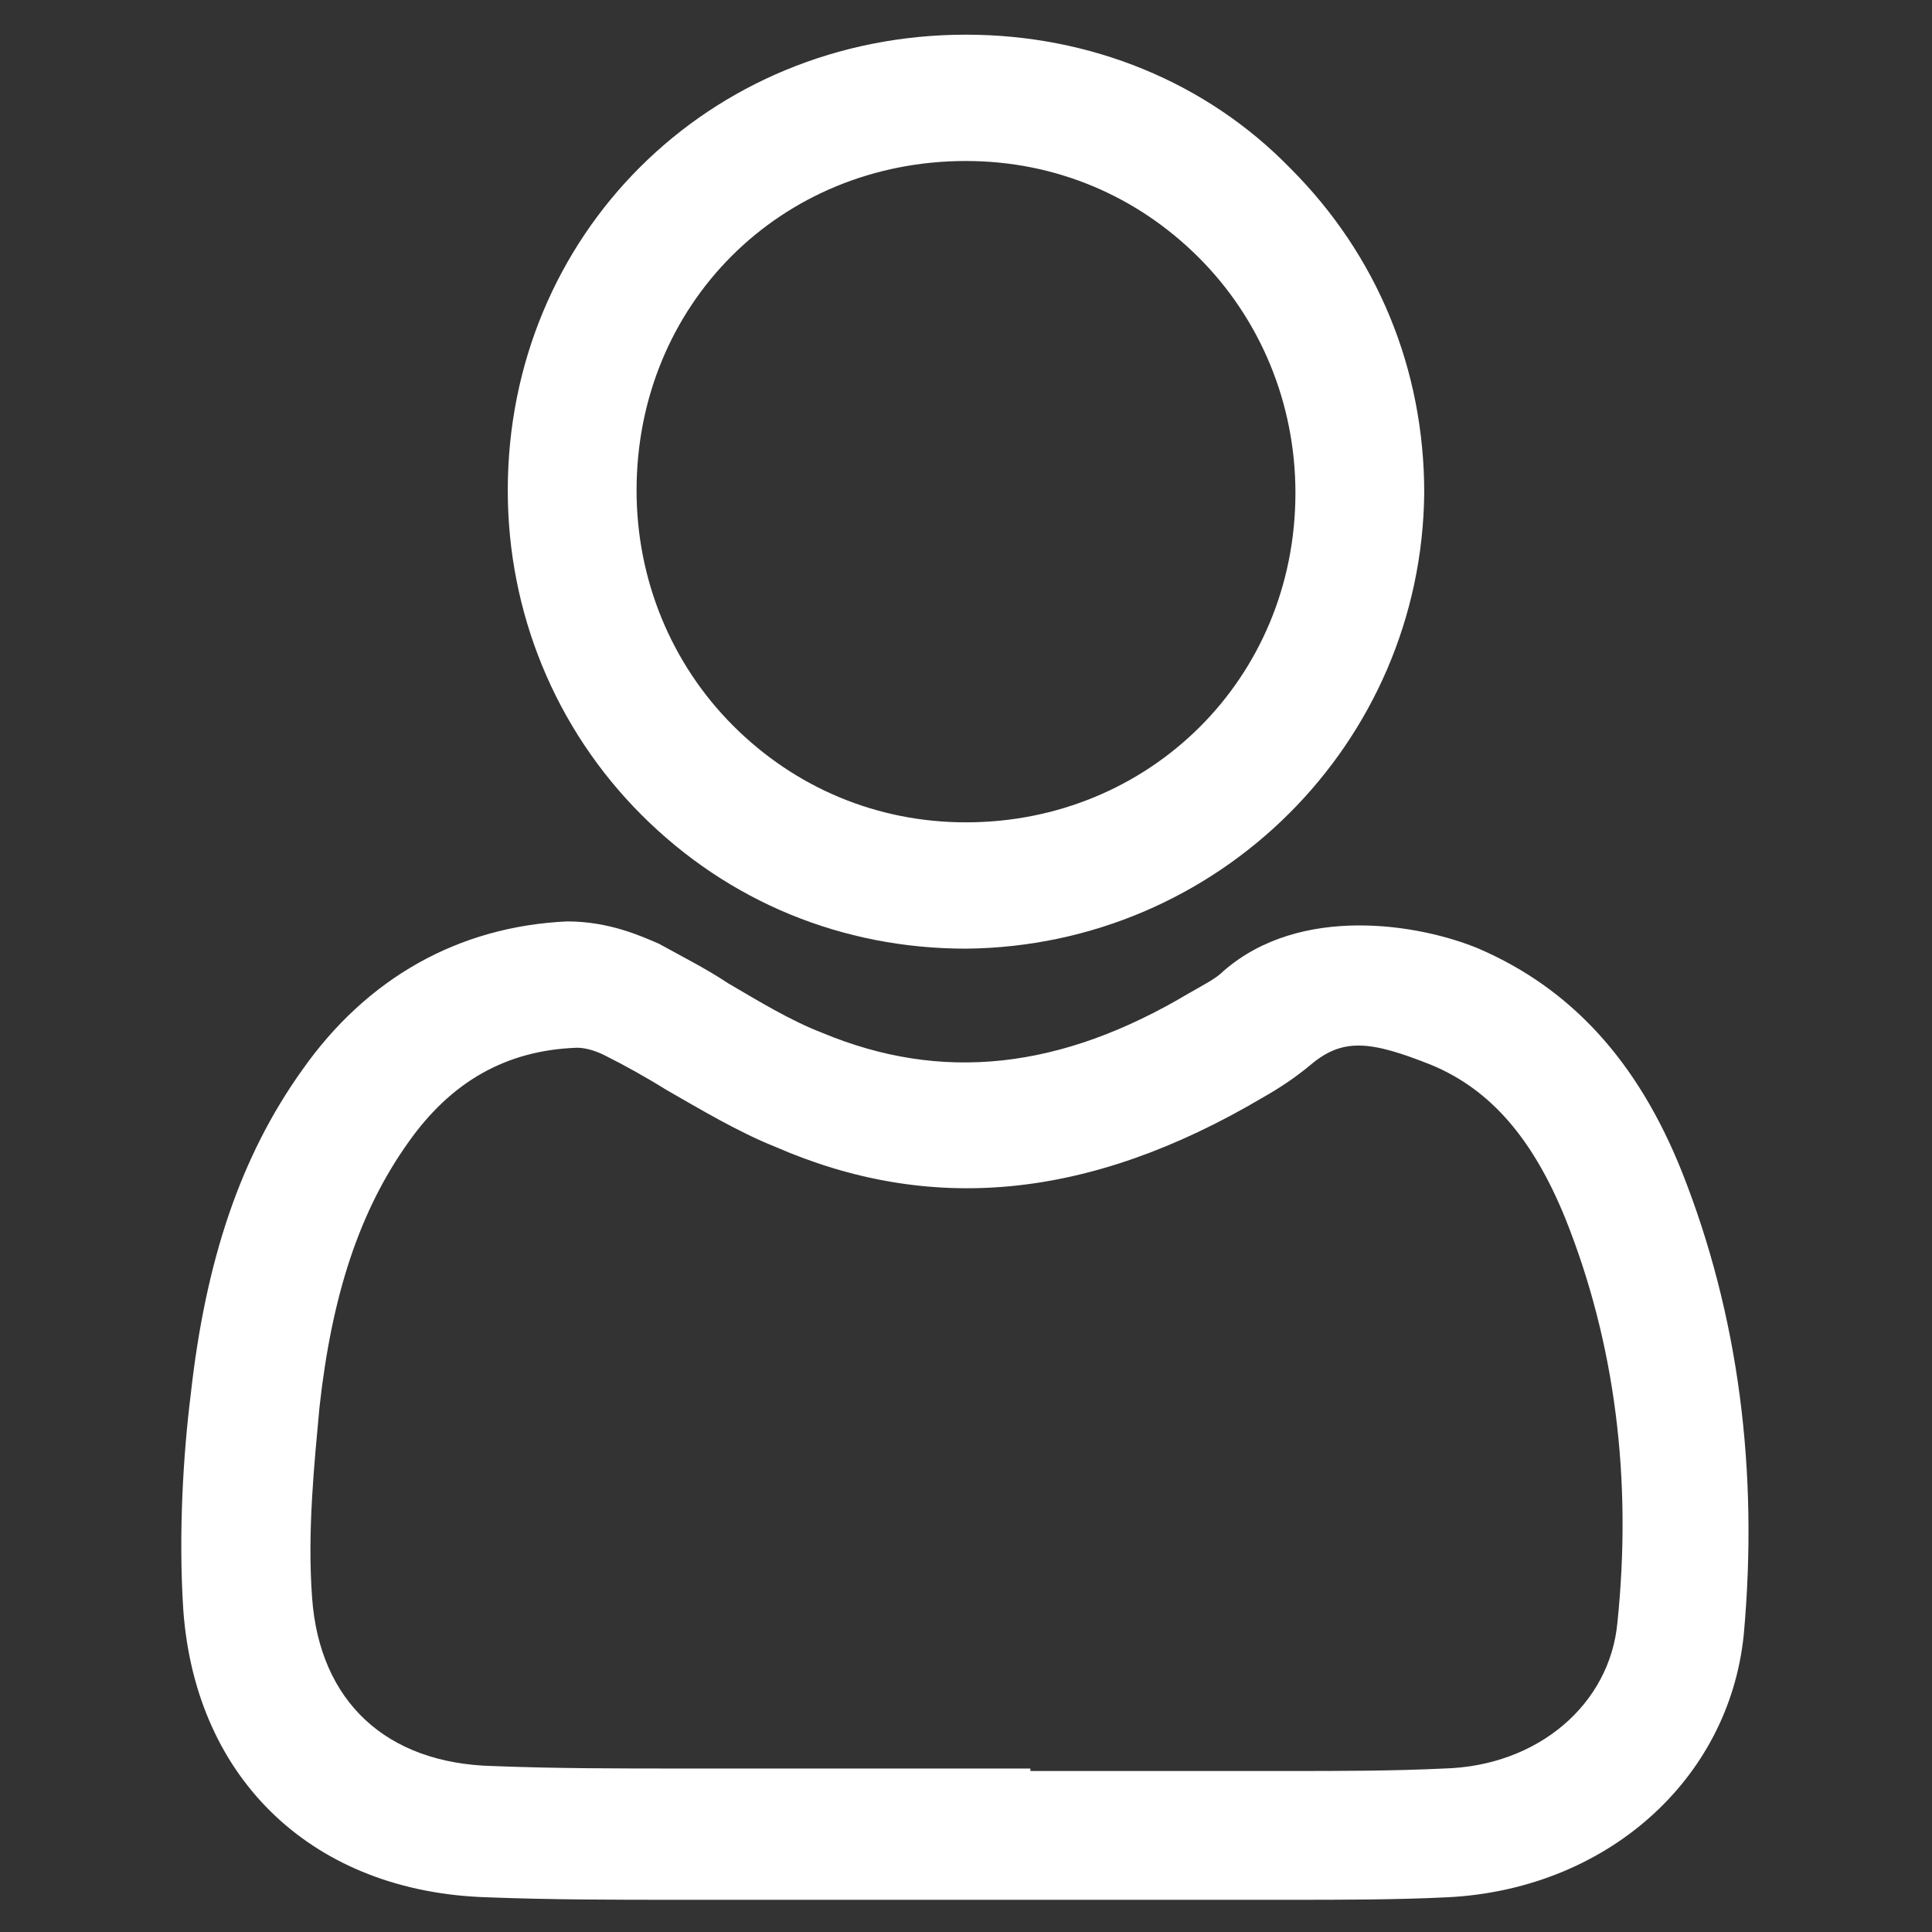 <?xml version="1.0" encoding="utf-8"?>
<!-- Generator: Adobe Illustrator 21.1.0, SVG Export Plug-In . SVG Version: 6.00 Build 0)  -->
<svg version="1.1" id="Layer_1" xmlns="http://www.w3.org/2000/svg" xmlns:xlink="http://www.w3.org/1999/xlink" x="0px" y="0px"
	 viewBox="0 0 78 78" style="enable-background:new 0 0 78 78;" xml:space="preserve">
<rect x="0" y="0" width="78" height="78" fill="#333333" stroke="none"/>
<style type="text/css">
	.st0{fill:#FFFFFF;}
</style>
<g>
	<path class="st0" d="M52,76.7l-4.6,0l-3.8,0l-7.2,0l-9,0c-2.6,0-5.1,0-7.7-0.1c-7-0.2-11.8-4.7-12.3-11.6c-0.2-3.1,0-6.3,0.3-8.7
		c0.6-5.4,2-9.6,4.5-13.1c2.6-3.7,6.3-5.8,10.7-6c0,0,0,0,0,0c1.7,0,3,0.6,3.7,0.9c0.9,0.5,1.9,1,2.8,1.6c1.2,0.7,2.5,1.5,3.8,2
		c4.8,2,9.6,1.5,14.8-1.6c0.7-0.4,1.1-0.6,1.4-0.9c3.1-2.7,7.9-1.9,10.3-0.9c3.7,1.6,6.4,4.5,8.2,9c2.3,5.8,3.1,12.1,2.5,18.7
		c-0.6,5.9-5.6,10.3-12,10.6C56.3,76.7,54.2,76.7,52,76.7z M47.4,71.5l4.6,0c2.1,0,4.2,0,6.3-0.1c3.8-0.1,6.7-2.6,7-5.9
		c0.6-5.8-0.1-11.3-2.1-16.3c-1.3-3.2-3-5.2-5.4-6.2c-2.5-1-3.6-1.1-4.9,0c-0.6,0.5-1.2,0.9-1.9,1.3c-7.1,4.2-13.5,4.7-19.7,2
		c-1.5-0.6-3-1.5-4.4-2.3c-0.8-0.5-1.7-1-2.5-1.4c-0.4-0.2-0.8-0.3-1.1-0.3c-2.9,0.1-5.1,1.4-6.8,3.8c-2,2.8-3.1,6.2-3.6,10.7
		c-0.2,2.2-0.5,5-0.3,7.7c0.3,4.2,3,6.7,7.3,6.8c2.5,0.1,5.1,0.1,7.6,0.1l14.1,0v0.1L47.4,71.5z"/>
	<path class="st0" d="M39,38.3L39,38.3c-5,0-9.6-1.9-13.1-5.4c-3.5-3.5-5.4-8.2-5.4-13.1c0-10.3,8.1-18.4,18.5-18.4
		c5,0,9.7,1.9,13.1,5.4c3.5,3.5,5.4,8.1,5.4,13.1C57.4,30,49.2,38.2,39,38.3z M39,6.5c-7.5,0-13.3,5.8-13.3,13.3
		c0,3.6,1.4,7,3.9,9.5c2.5,2.5,5.8,3.9,9.4,3.9v2.6l0-2.6c7.4,0,13.3-5.8,13.3-13.3c0-3.6-1.4-7-3.9-9.5C45.9,7.9,42.6,6.5,39,6.5z"
		/>
</g>
</svg>
